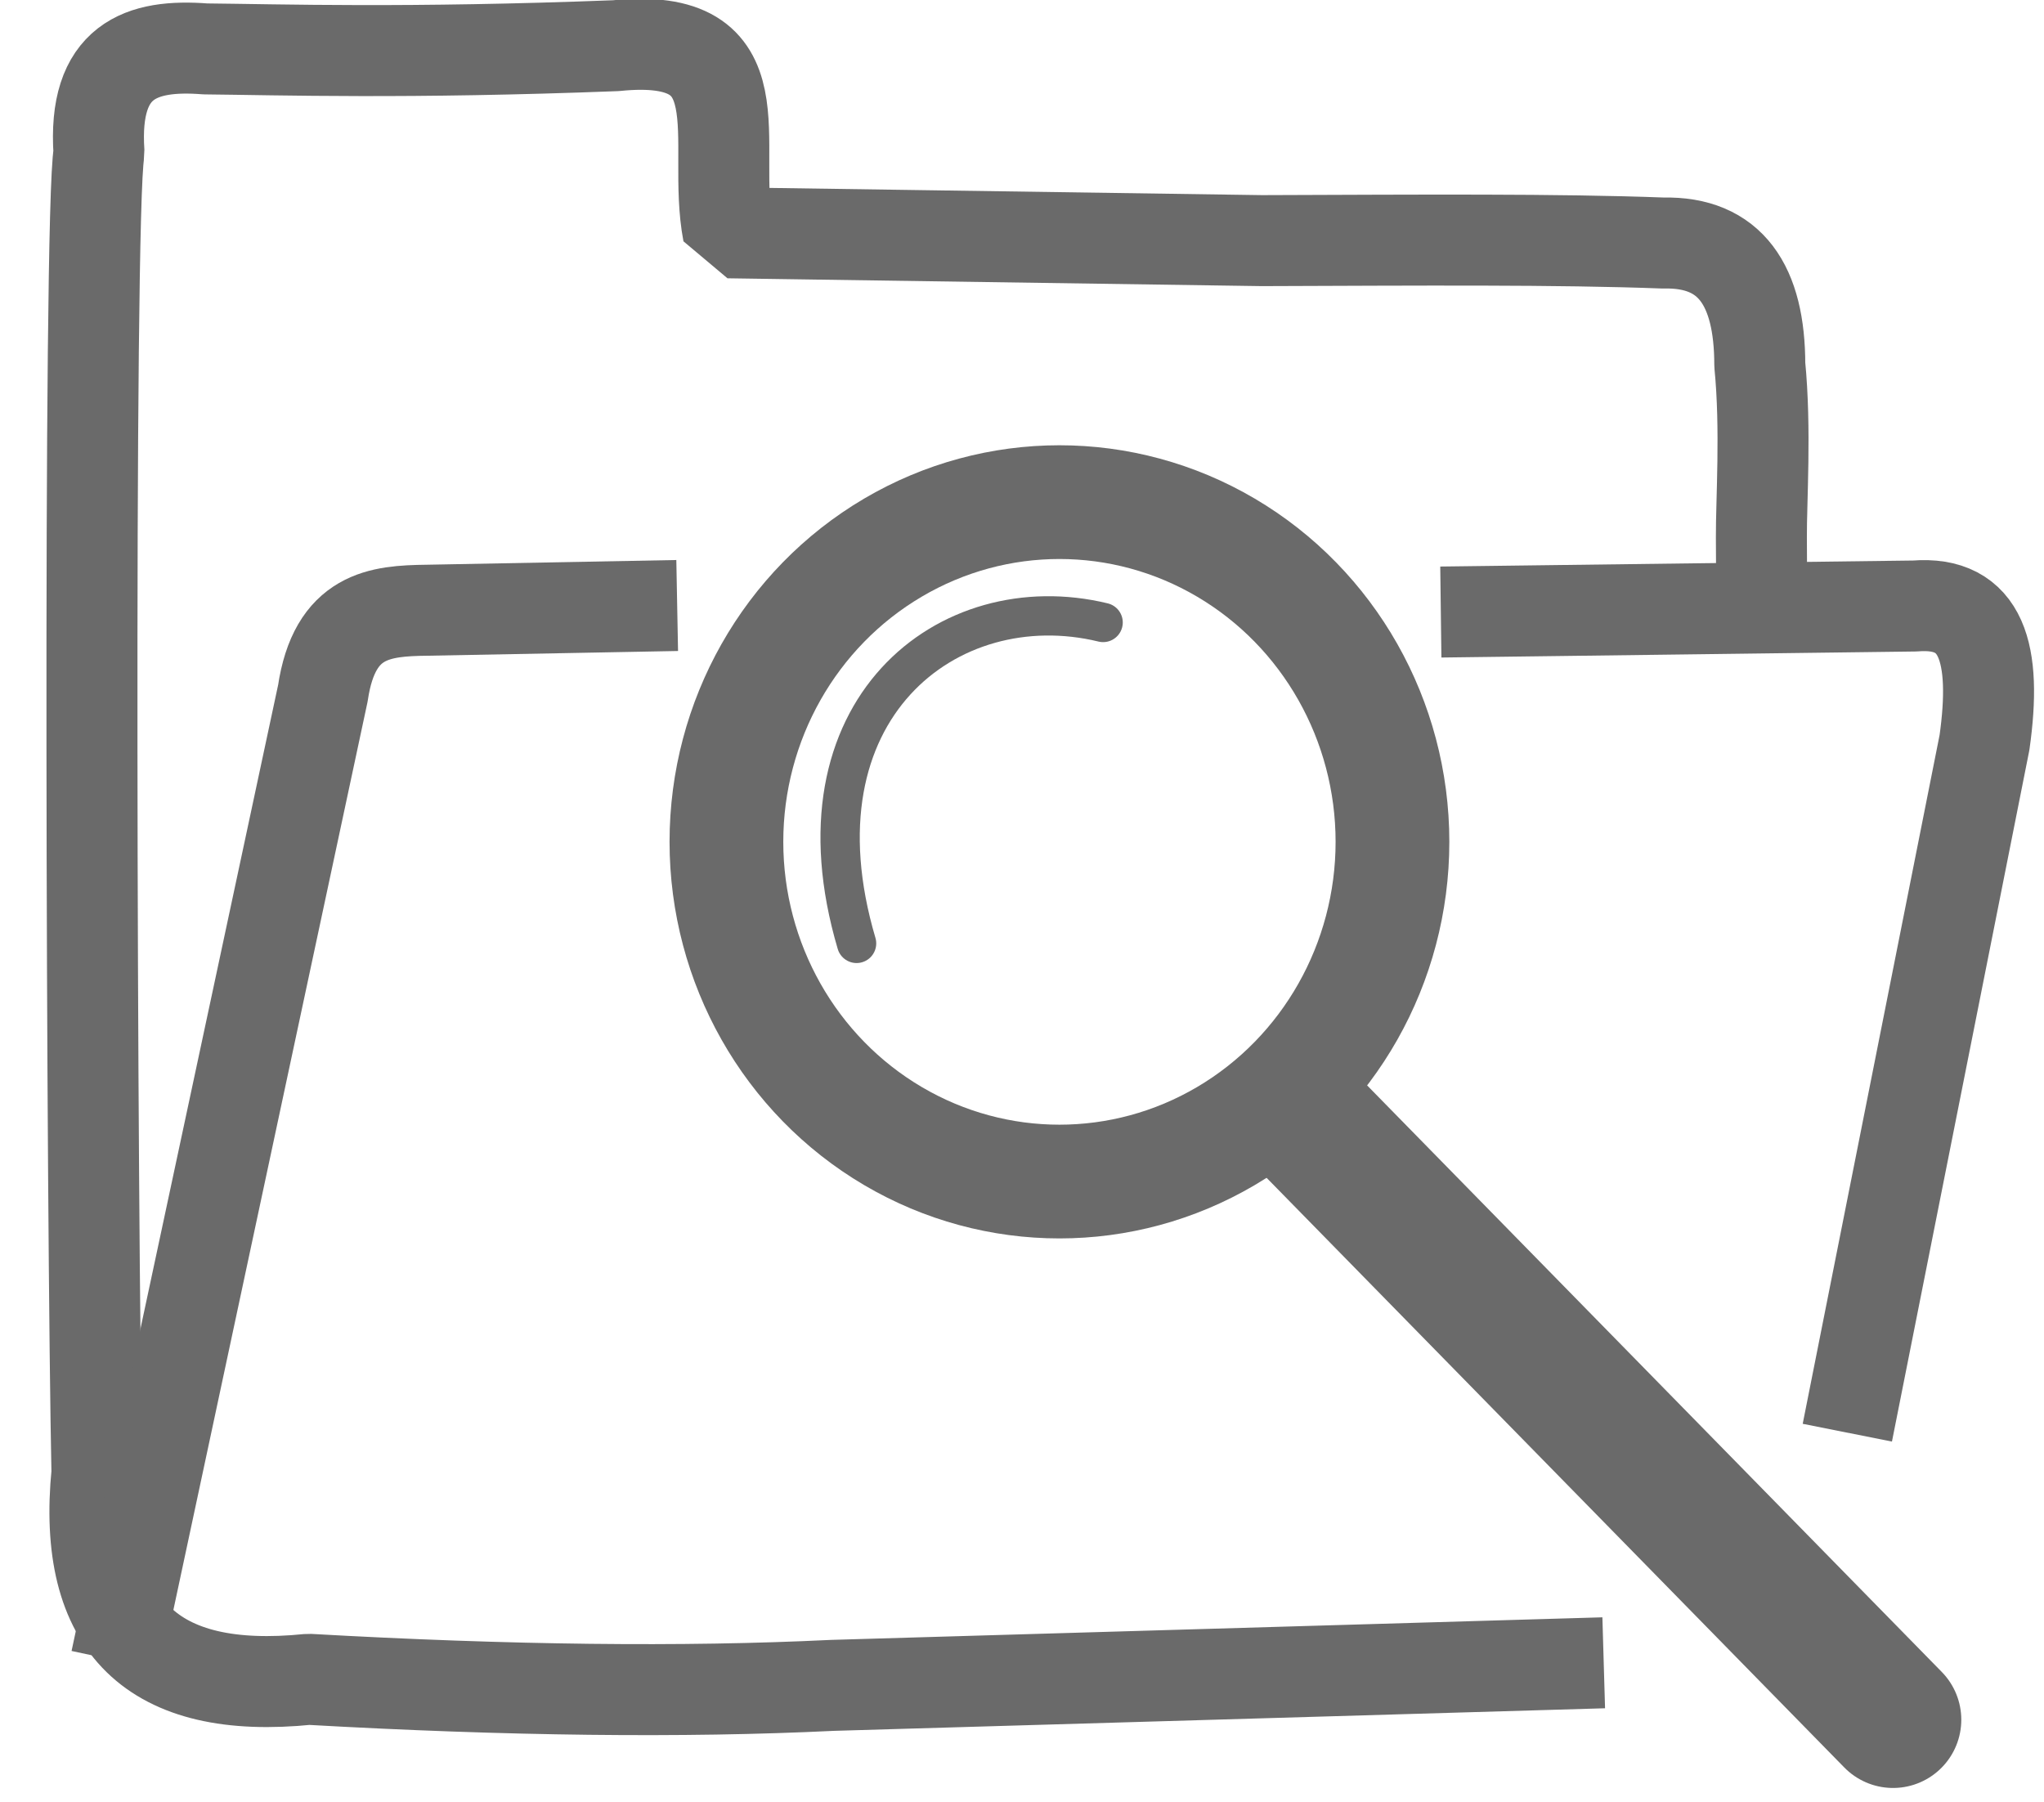 <?xml version="1.0" standalone="no"?>
<!DOCTYPE svg PUBLIC "-//W3C//DTD SVG 20010904//EN" "http://www.w3.org/TR/2001/REC-SVG-20010904/DTD/svg10.dtd">

<svg xmlns="http://www.w3.org/2000/svg" 
    xmlns:xlink="http://www.w3.org/1999/xlink"
    width="44.928pt"
    height="39.6pt"
    viewBox="0 0 44.928 39.6">
<defs/>

<path id="shape0"
  transform="matrix(1 0 0 1 2.021 0.974)"
  fill="none"
  stroke="#6a6a6a"
  stroke-width="2"
  stroke-linecap="square"
  stroke-linejoin="bevel"
  d="M36.695 10.838C36.691 10.042 36.799 8.455 36.66 7.044C36.659 5.297 36.012 4.334 34.541 4.368C32.21 4.28 29.218 4.303 25.717 4.315L13.984 4.143C13.6 2.125 14.73 -0.297 11.515 0.03C6.914 0.207 4.147 0.117 2.494 0.101C1.085 -0.009 0.015 0.35 0.155 2.384C-0.086 3.735 -0.001 26.089 0.11 31.396C-0.225 34.775 1.326 36.289 4.764 35.938C9.148 36.186 12.986 36.231 16.277 36.071L32.23 35.604"/>

<path id="shape1"
  transform="matrix(1 0 0 1 2.76 13.328)"
  fill="none"
  stroke="#6a6a6a"
  stroke-width="2"
  stroke-linecap="square"
  stroke-linejoin="bevel"
  d="M0 22.192L4.337 1.909C4.594 0.178 5.596 0.098 6.628 0.085L11.125 0"/>

<path id="shape2"
  transform="matrix(1 0 0 1 32.67 13.311)"
  fill="none"
  stroke="#6a6a6a"
  stroke-width="2"
  stroke-linecap="square"
  stroke-linejoin="bevel"
  d="M0 0.129L9.42 0.009C10.901 -0.112 11.226 1.052 10.95 3.009L8.13 17.199L8.13 17.199"/>

<ellipse id="shape3"
  transform="matrix(1 0 0 1 15.967 11.037)"
  rx="7.32"
  ry="7.467"
  cx="7.32"
  cy="7.467"
  fill="none"
  stroke="#6a6a6a"
  stroke-width="2.5"
  stroke-linecap="square"
  stroke-linejoin="bevel"/>

<path id="shape4"
  transform="matrix(1 0 0 1 28.56 24.48)"
  fill="none"
  stroke="#6a6a6a"
  stroke-width="3"
  stroke-linecap="round"
  stroke-linejoin="bevel"
  d="M13.05 13.32L0 0"/>

<path id="shape5"
  transform="matrix(1 0 0 1 18.466 13.537)"
  fill="none"
  stroke="#6a6a6a"
  stroke-width="0.864"
  stroke-linecap="round"
  stroke-linejoin="bevel"
  d="M0.362 7.199C-1.156 2.065 2.378 -0.681 5.781 0.145"/>
</svg>
